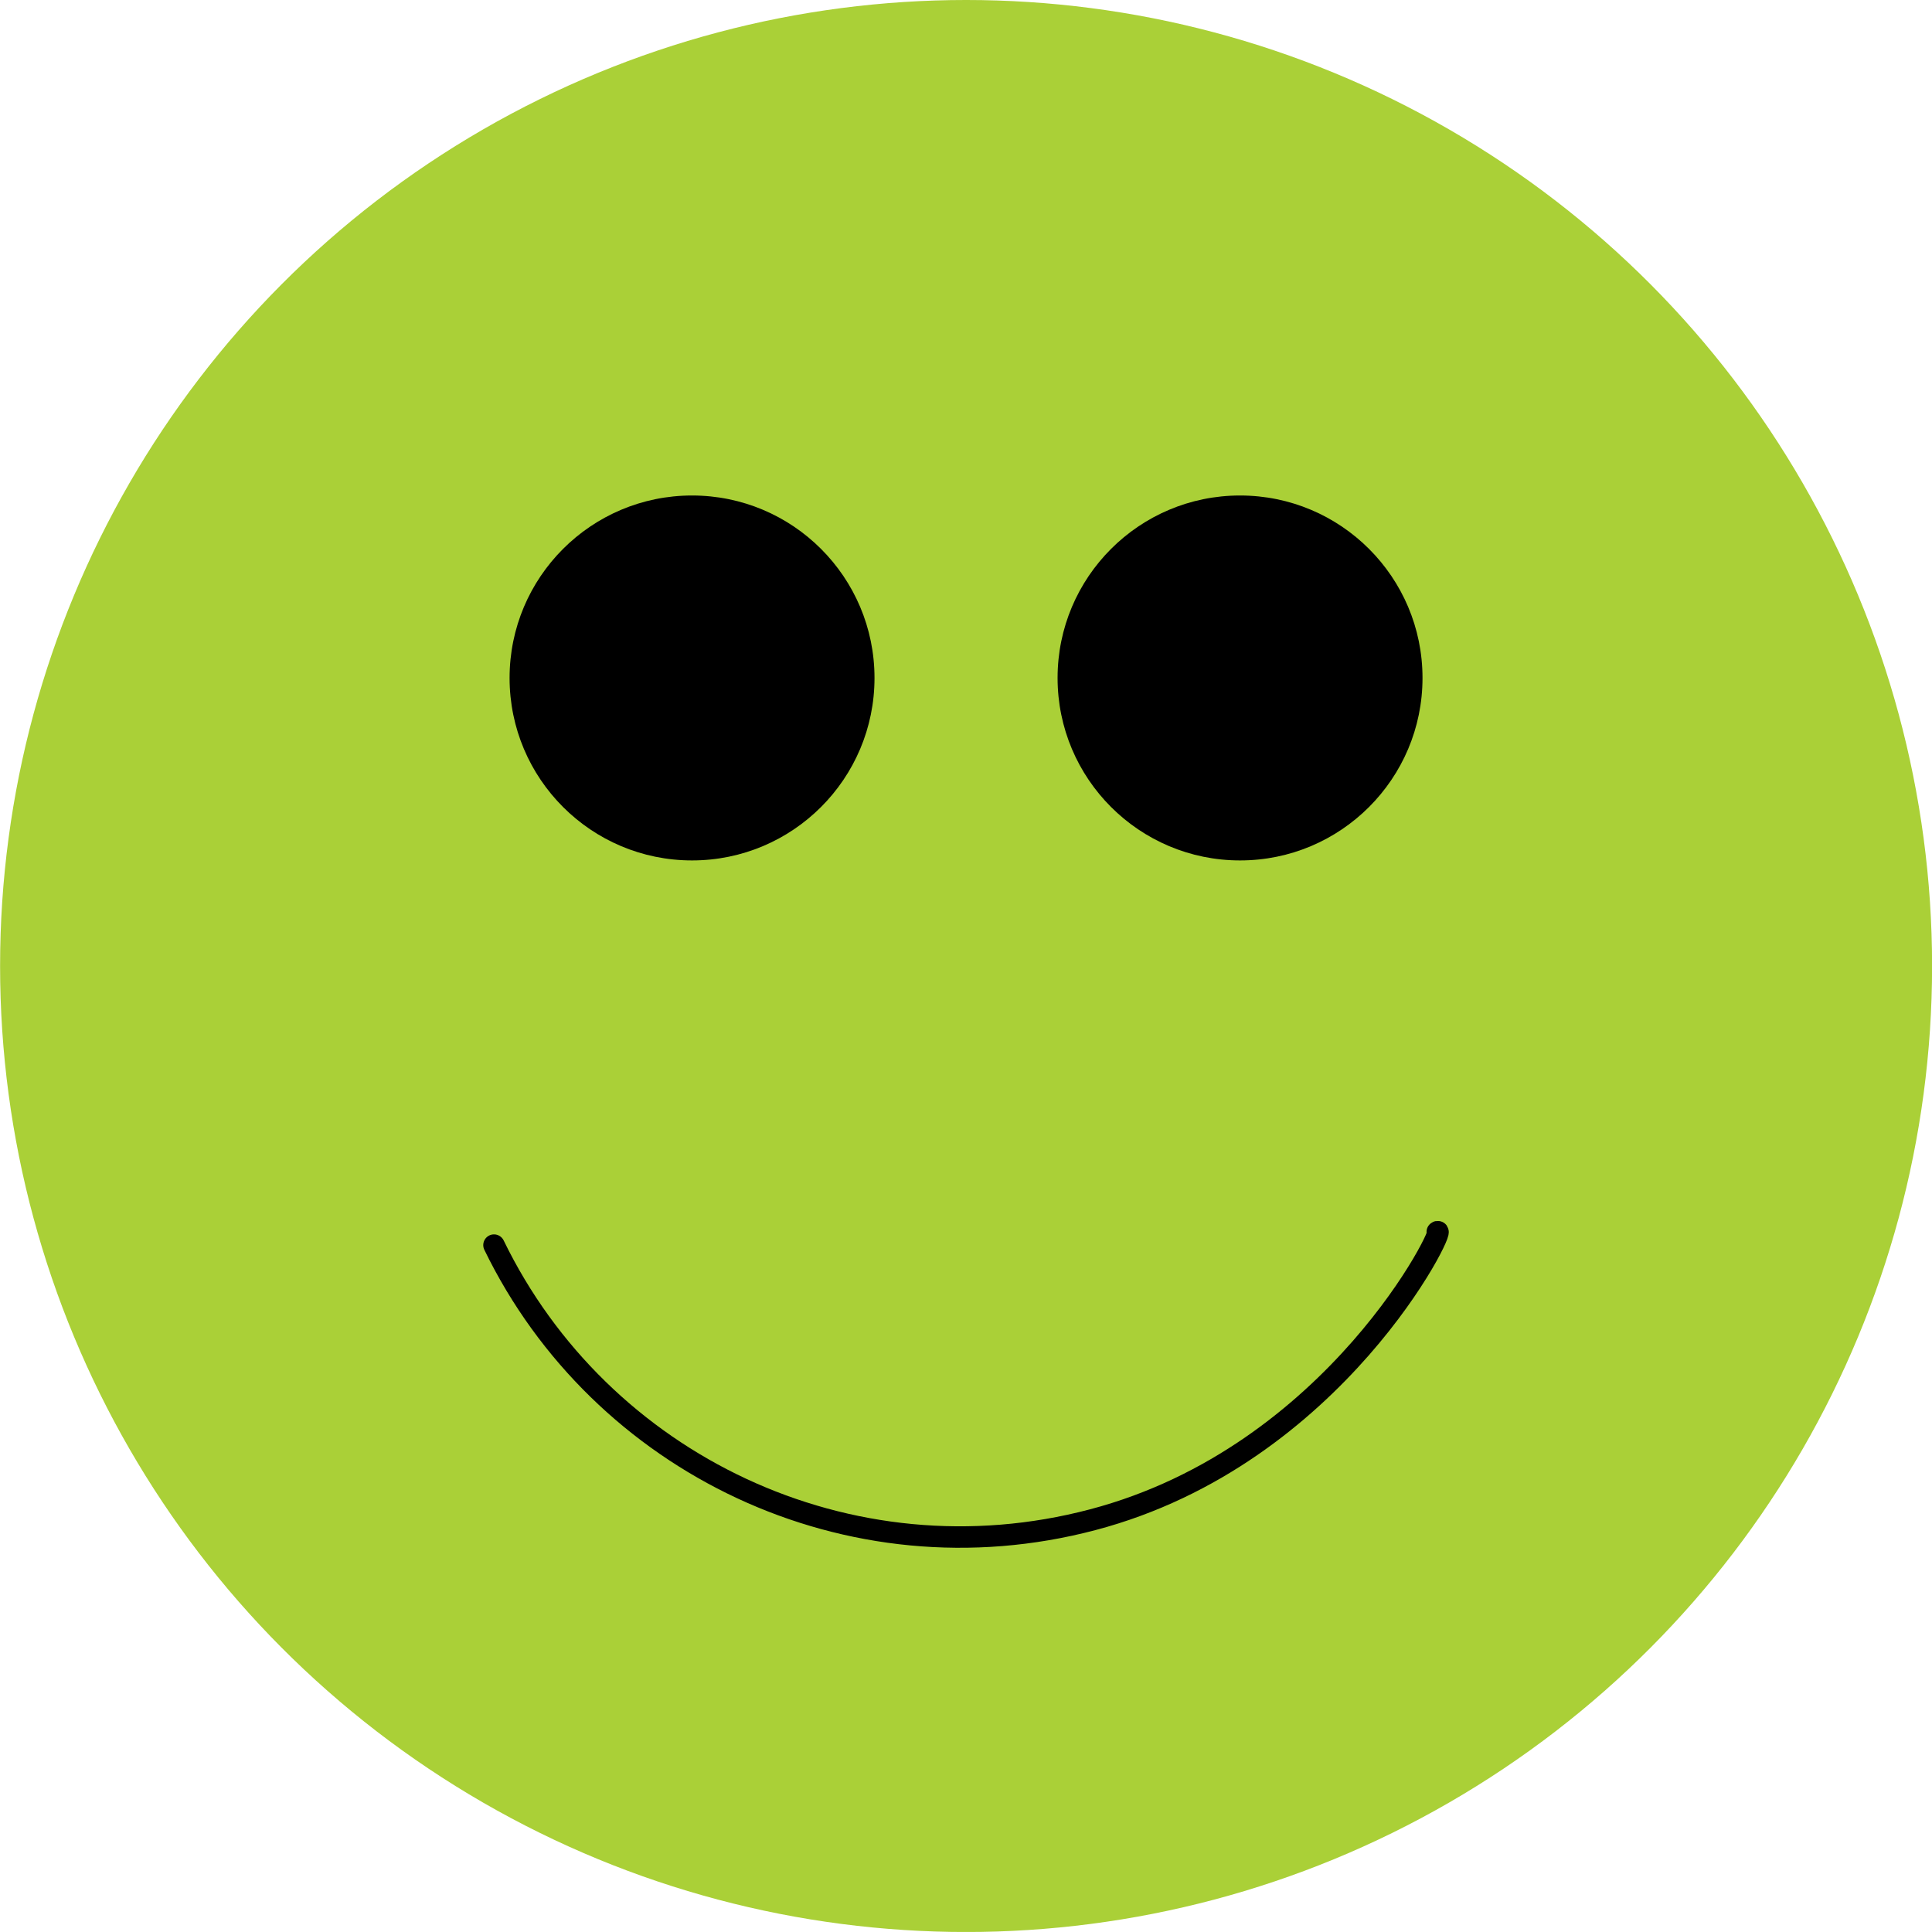 <?xml version="1.0" encoding="utf-8"?>
<!-- Generator: Adobe Illustrator 16.0.0, SVG Export Plug-In . SVG Version: 6.00 Build 0)  -->
<!DOCTYPE svg PUBLIC "-//W3C//DTD SVG 1.1//EN" "http://www.w3.org/Graphics/SVG/1.1/DTD/svg11.dtd">
<svg version="1.1" id="Layer_1" xmlns="http://www.w3.org/2000/svg" xmlns:xlink="http://www.w3.org/1999/xlink" x="0px" y="0px"
	 width="45px" height="44.999px" viewBox="0 0 45 44.999" enable-background="new 0 0 45 44.999" xml:space="preserve">
<g>
	<circle fill="#AAD037" cx="22.502" cy="22.5" r="22.5"/>
	<g>
		<g>
			<circle cx="16.119" cy="15.791" r="4.25"/>
		</g>
		<g>
			<circle cx="28.883" cy="15.791" r="4.25"/>
		</g>
	</g>
	<path fill="none" stroke="#000000" stroke-width="0.5" stroke-linecap="round" d="M11.506,29.001
		c2.472,5.09,8.265,7.897,13.946,6.396c5.682-1.497,8.286-6.915,8.025-6.704"/>
</g>
</svg>
